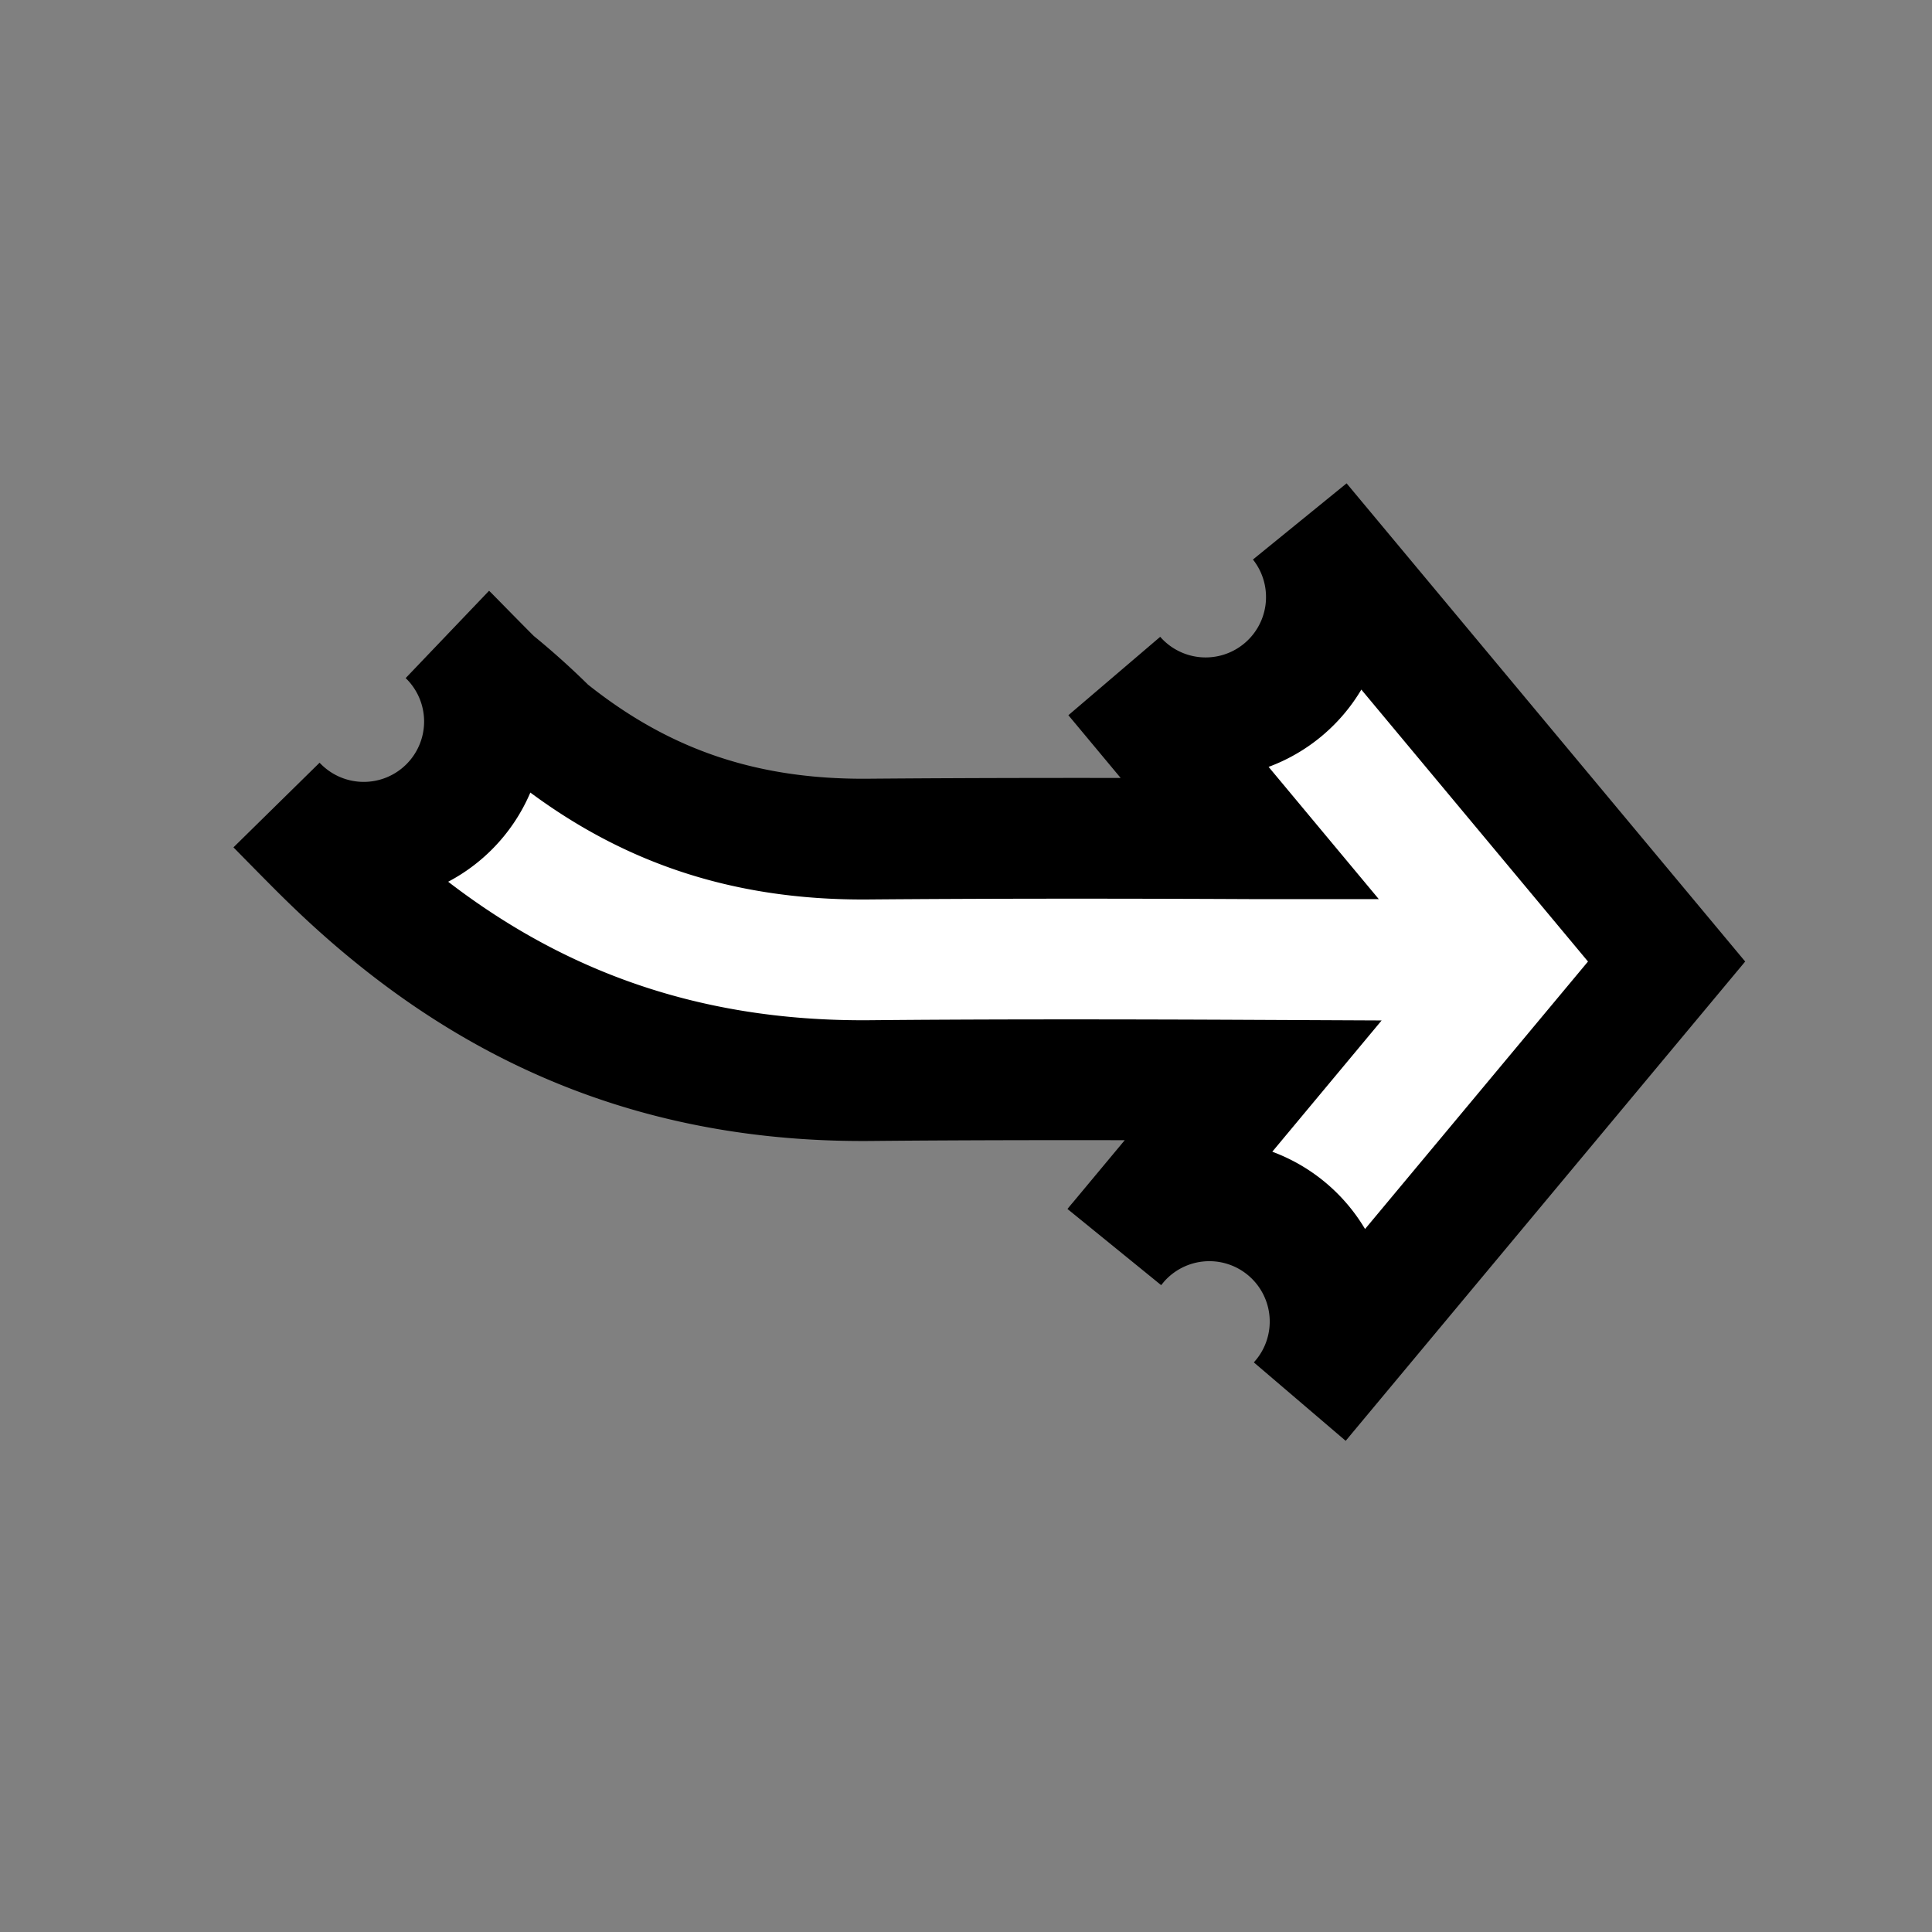 <svg xmlns="http://www.w3.org/2000/svg" viewBox="0 0 16 16" width="16" height="16" fill="white" stroke="black" fill-opacity="1">
  <rect x="0" y="0" width="16" height="16" fill="#808080" stroke="none"/>
  <path d="m 10.35,6.946 c -1.263,-0.006 -2.315,-0.004 -3.156,0.003 -1.092,0.01 -1.922,-0.314 -2.657,-0.905 a 6.041,-6.041 0 0 1 -0.45,-0.404 c -0.09,-0.088 -0.362,-0.367 -0.38,-0.384 a 1,-1 0 1 0 -1.414,1.414 c 0.004,0.004 0.286,0.292 0.393,0.397 0.199,0.196 0.39,0.368 0.598,0.535 1.076,0.866 2.344,1.362 3.929,1.347 0.839,-0.008 1.894,-0.009 3.166,-0.003 L 9.232,10.323 a 1,-1 0 1 0 1.536,1.28 l 3.034,-3.64 -3.034,-3.64 a 1,-1 0 0 0 -1.536,1.28 l 1.119,1.343 z"/>
</svg>
